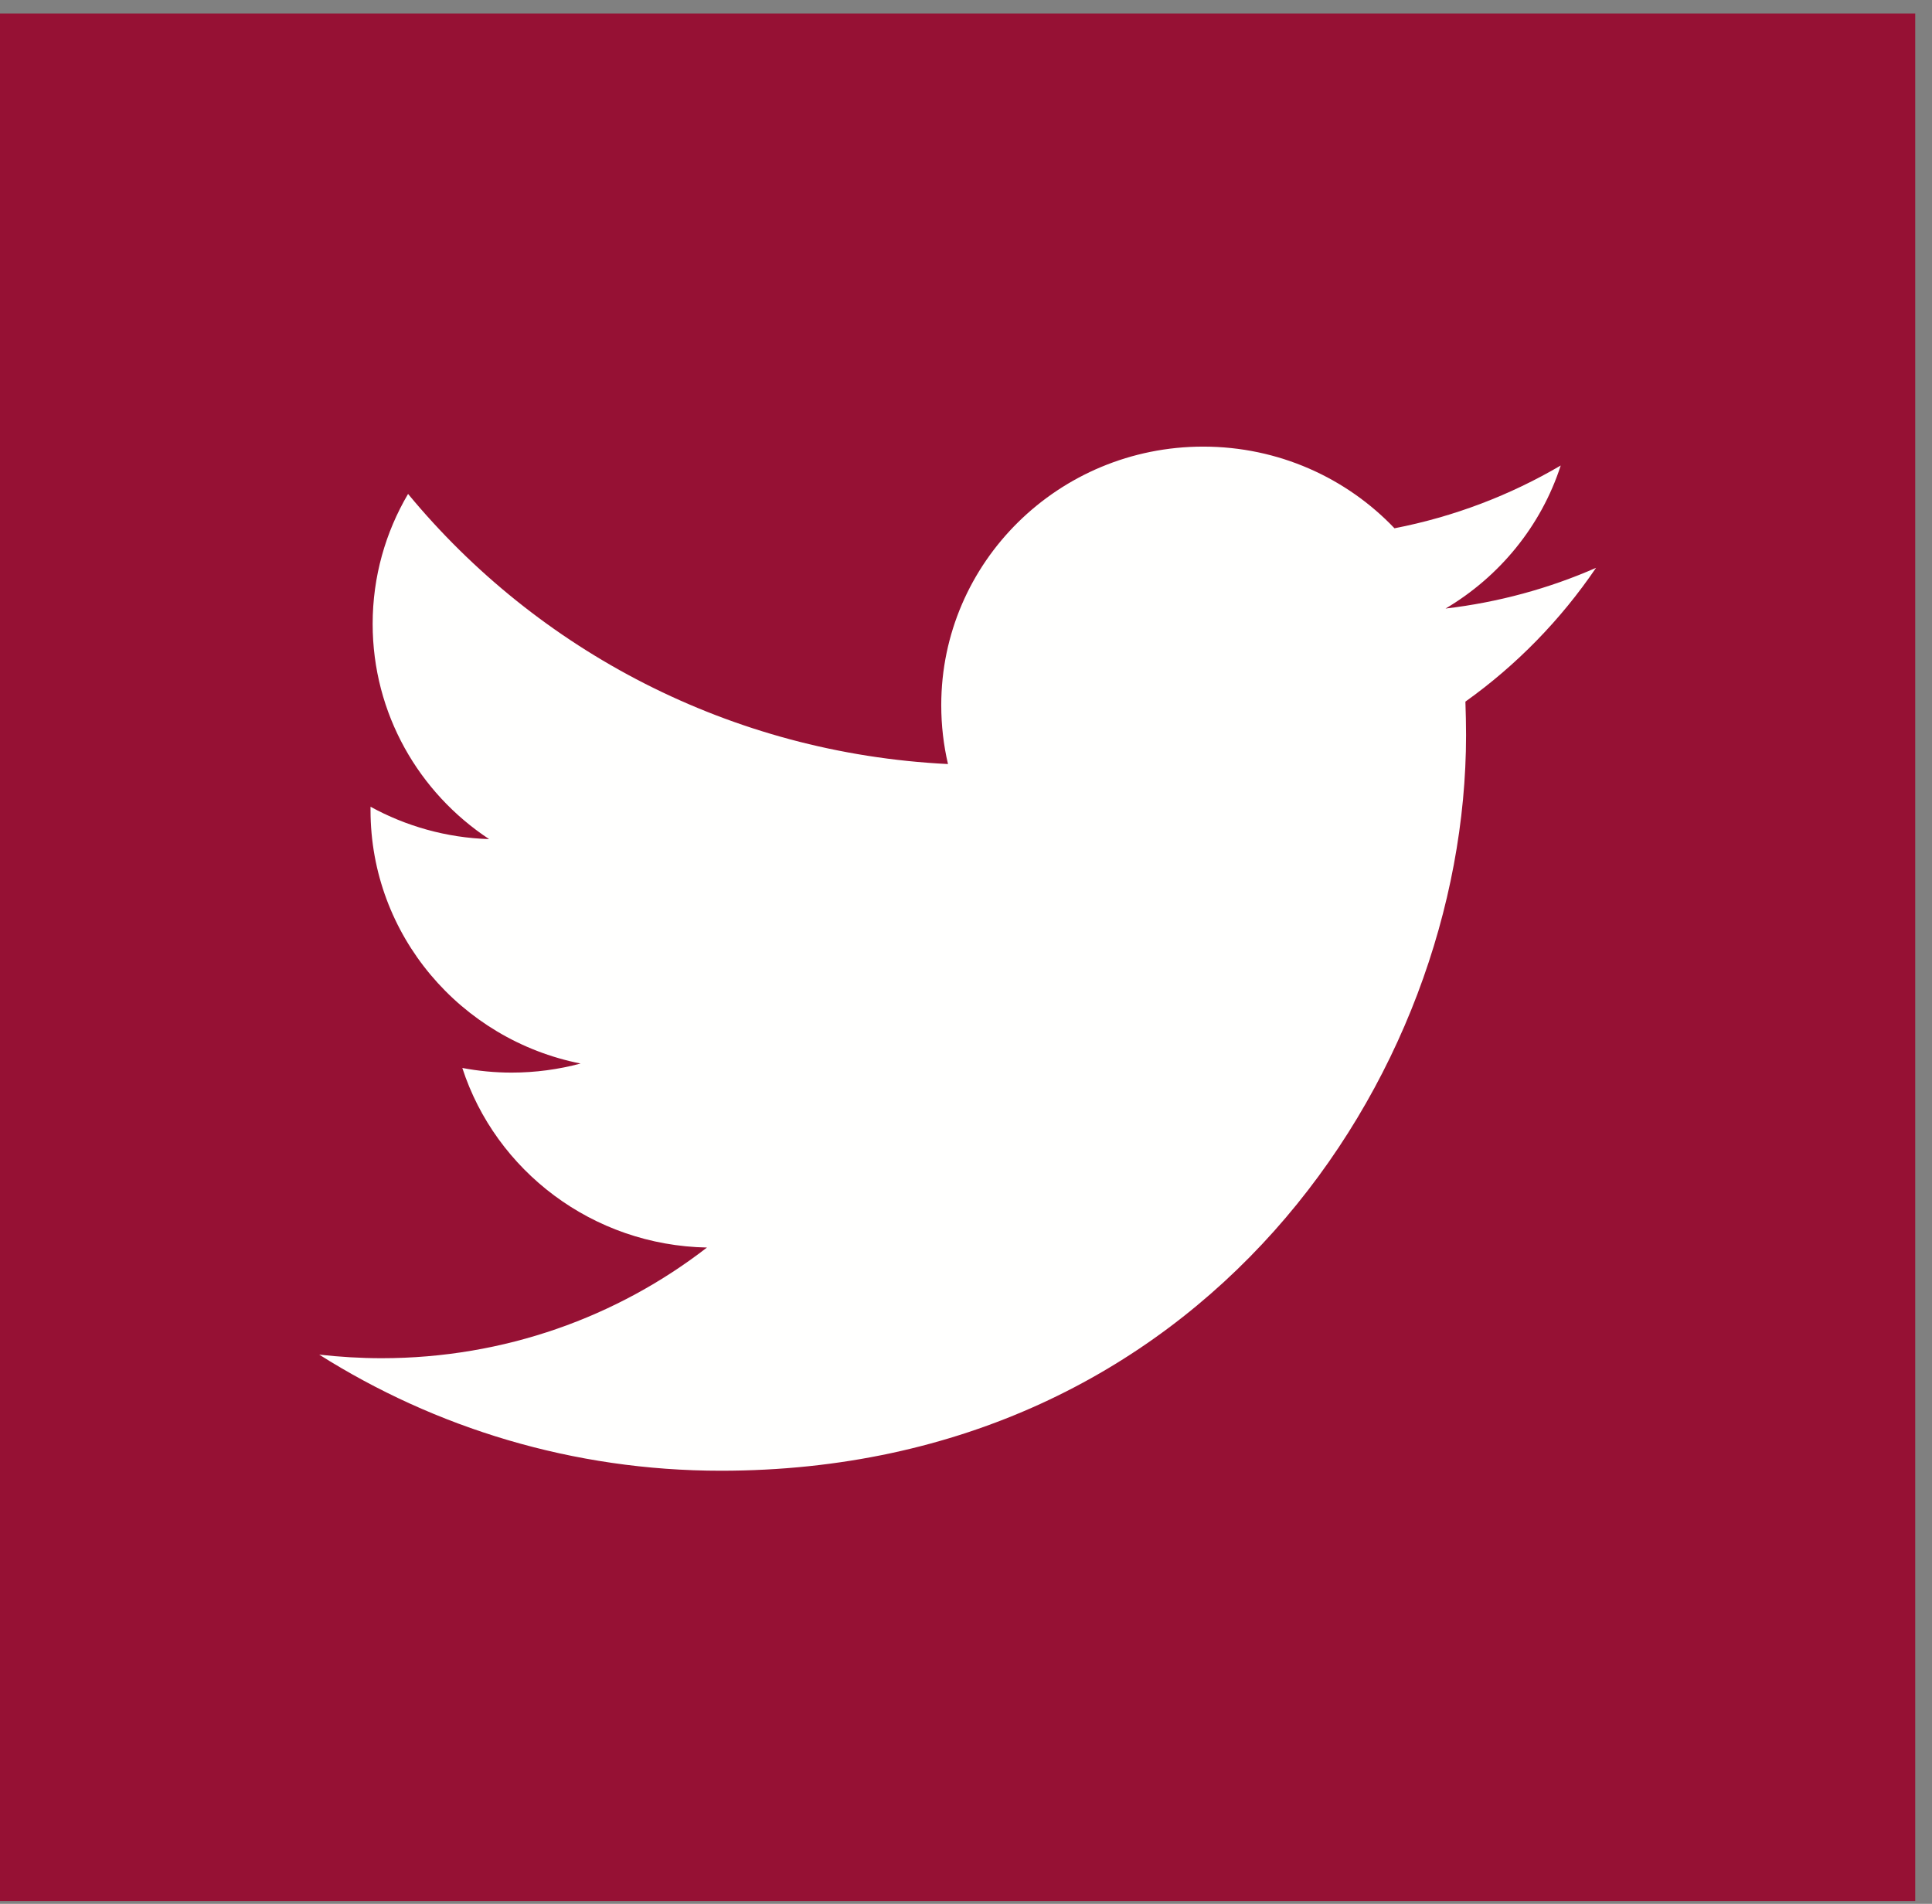 <svg width="69px" height="68px" viewBox="0 0 69 68" version="1.1" xmlns="http://www.w3.org/2000/svg" xmlns:xlink="http://www.w3.org/1999/xlink">
    <rect x="0" y="0" width="69" height="68" fill="#808080" stroke="none"/>
    <!-- Generator: Sketch 46.2 (44496) - http://www.bohemiancoding.com/sketch -->
    <desc>Created with Sketch.</desc>
    <defs></defs>
    <g id="Page-1" stroke="none" stroke-width="1" fill="none" fill-rule="evenodd">
        <g id="Desktop-HD" transform="translate(-765, -3907)">
            <g id="Follow-us" transform="translate(591, 3851)">
                <g id="Group-2" transform="translate(16, 56)">
                    <g id="TW" transform="translate(158, 0)">
                        <polygon id="Fill-1" fill="#961134" points="0 67.899 68.401 67.899 68.401 0.483 0 0.483"></polygon>
                        <path d="M57.001,20.282 C55.323,21.018 53.519,21.513 51.627,21.736 C53.557,20.594 55.043,18.784 55.74,16.627 C53.936,17.686 51.933,18.455 49.803,18.869 C48.093,17.073 45.661,15.952 42.972,15.952 C37.805,15.952 33.616,20.087 33.616,25.186 C33.616,25.912 33.699,26.615 33.857,27.29 C26.082,26.906 19.19,23.231 14.574,17.642 C13.77,19.007 13.309,20.594 13.309,22.285 C13.309,25.488 14.96,28.317 17.469,29.971 C15.936,29.924 14.493,29.506 13.233,28.815 L13.233,28.933 C13.233,33.406 16.457,37.138 20.735,37.987 C19.951,38.197 19.123,38.311 18.27,38.311 C17.671,38.311 17.082,38.253 16.511,38.145 C17.701,41.814 21.156,44.481 25.249,44.559 C22.05,47.036 18.016,48.512 13.63,48.512 C12.876,48.512 12.132,48.466 11.4,48.384 C15.54,50.999 20.458,52.531 25.744,52.531 C42.95,52.531 52.359,38.461 52.359,26.257 C52.359,25.858 52.349,25.459 52.336,25.06 C54.158,23.761 55.744,22.135 57.001,20.282" id="Fill-3" fill="#FFFFFE"></path>
                    </g>
                </g>
            </g>
        </g>
    </g>
</svg>